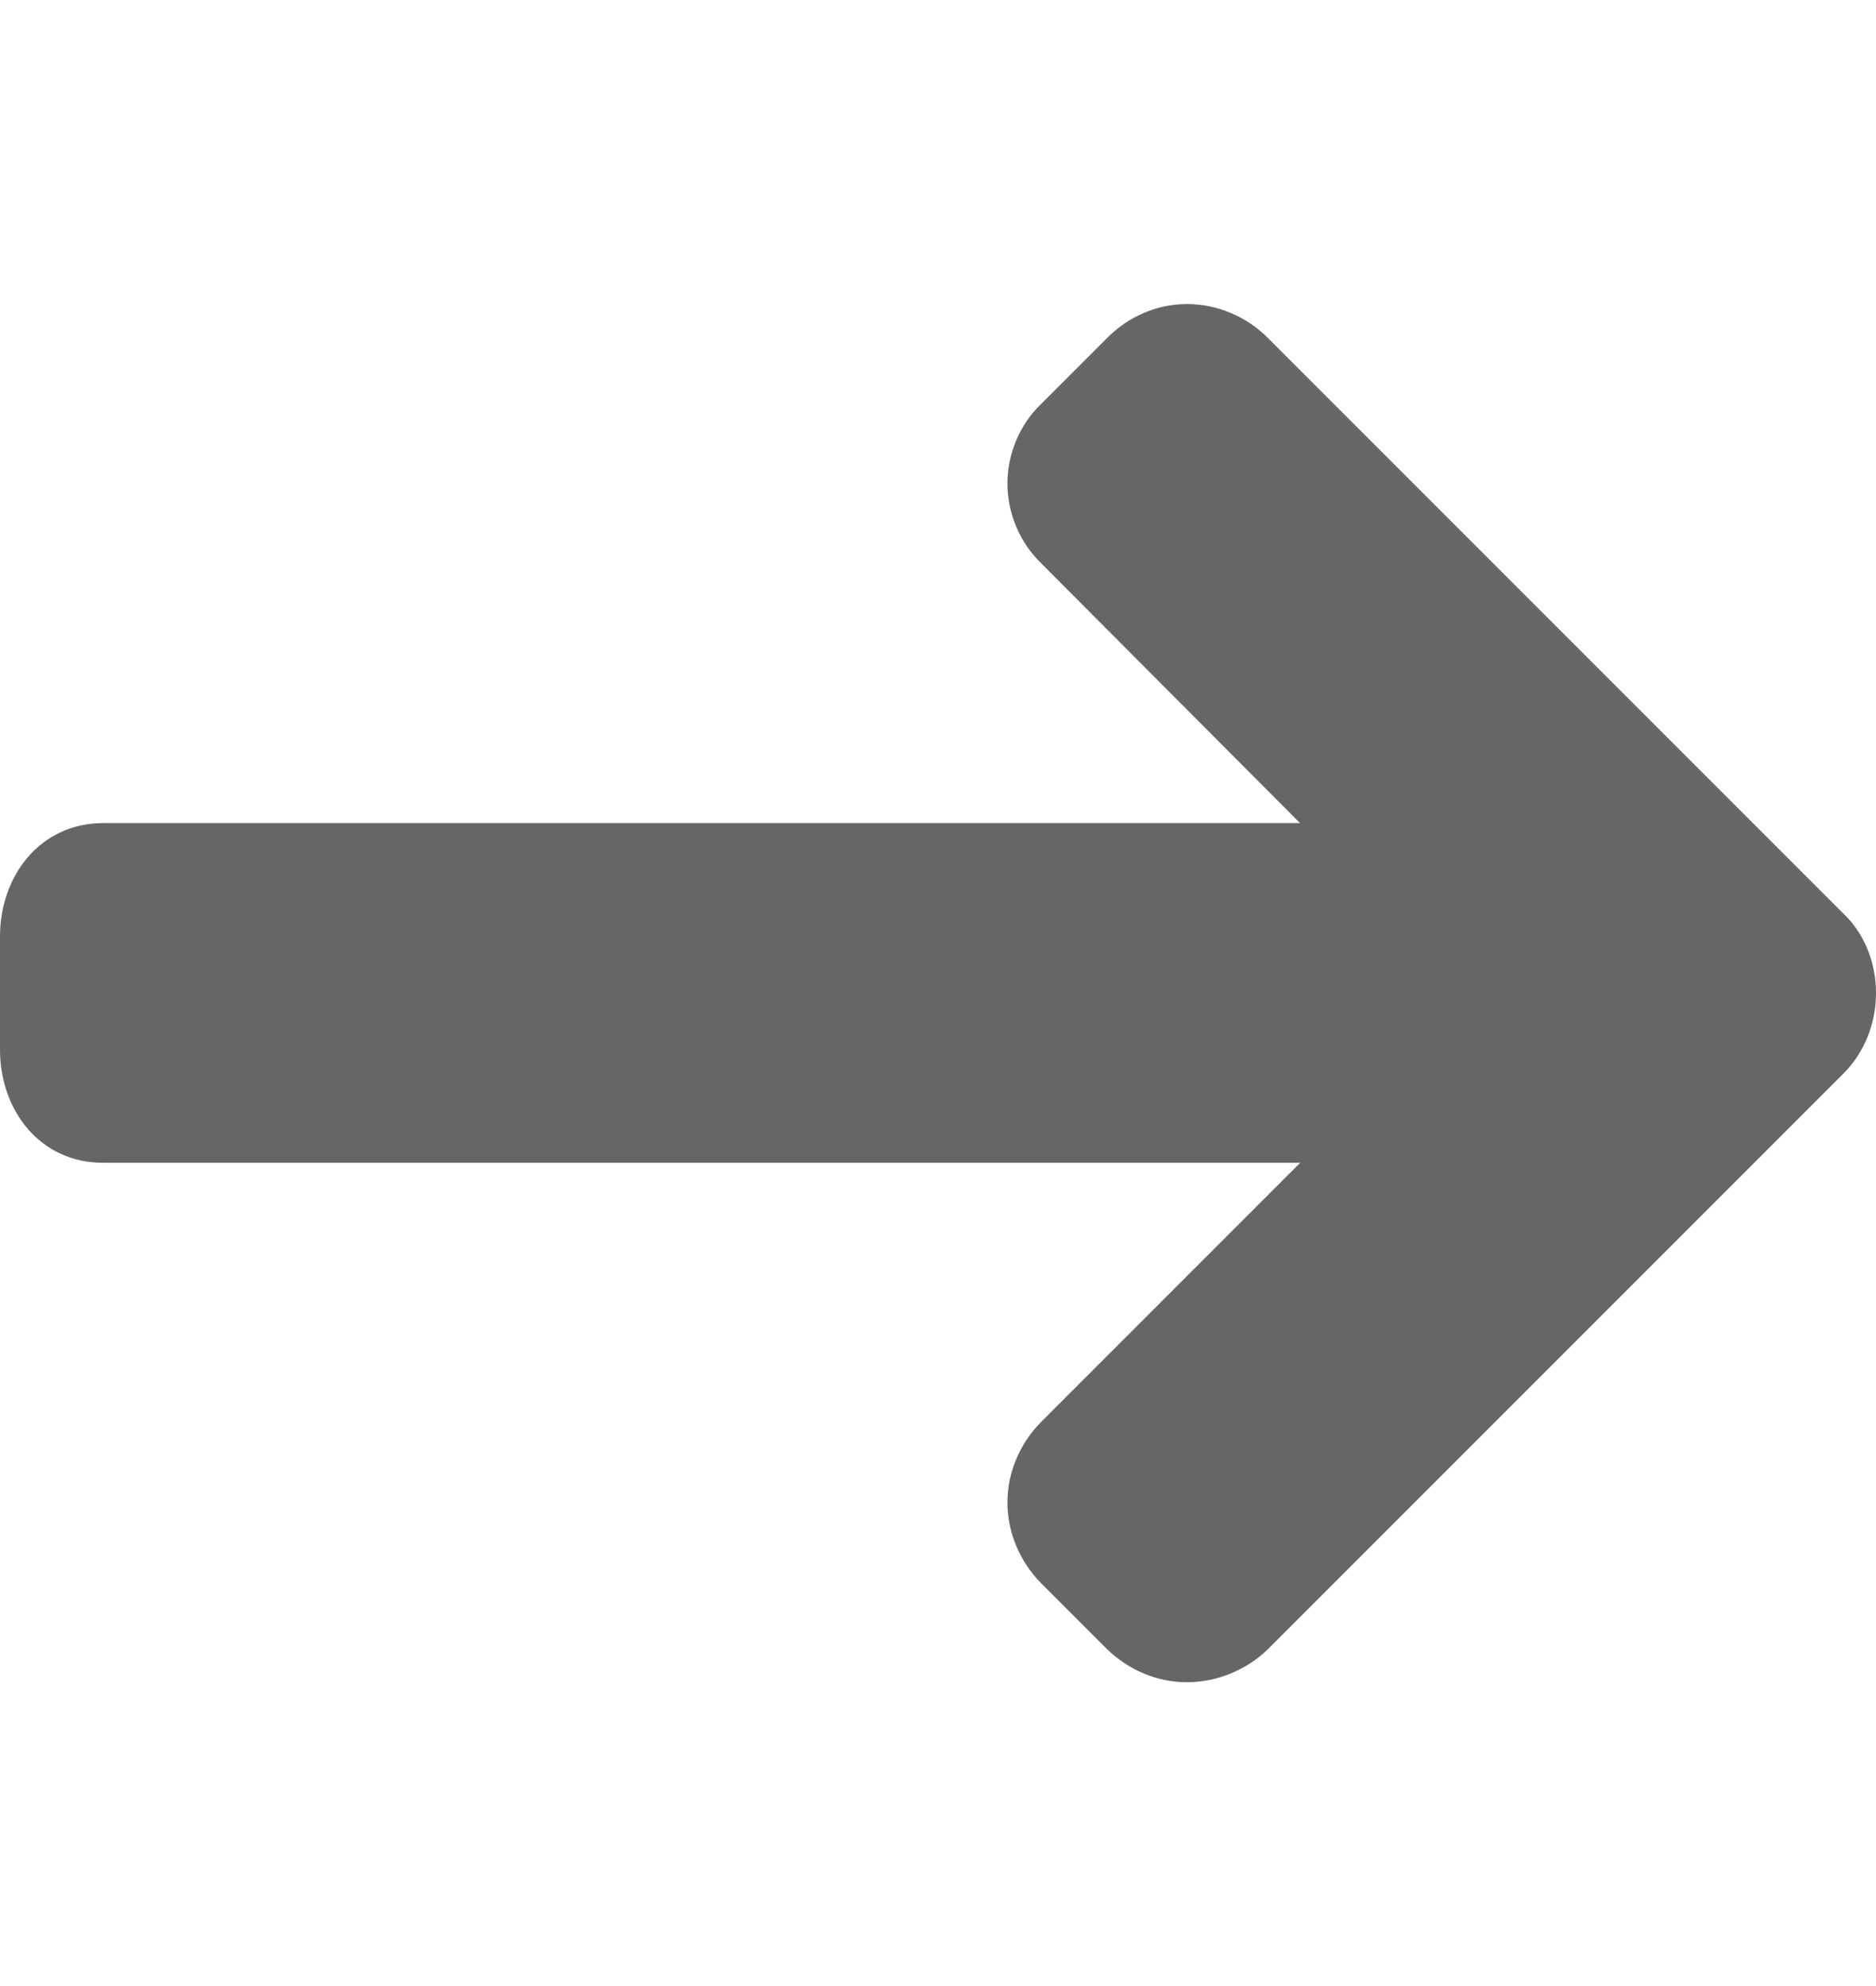 <?xml version="1.0" encoding="utf-8"?>
<!-- Generator: Adobe Illustrator 21.1.0, SVG Export Plug-In . SVG Version: 6.00 Build 0)  -->
<svg version="1.1" id="Calque_1" xmlns="http://www.w3.org/2000/svg" xmlns:xlink="http://www.w3.org/1999/xlink" x="0px" y="0px"
	 viewBox="0 0 821.4 869.4" style="enable-background:new 0 0 821.4 869.4;" xml:space="preserve">
<style type="text/css">
	.st0{fill:#666666;}
</style>
<path class="st0" d="M821.4,434.7c0,13.2-5,26-14.3,35.3L555,722.1c-9.3,8.9-22.1,14.3-35.3,14.3c-13.2,0-25.5-5.4-34.8-14.3
	L455.8,693c-9.2-9.3-14.7-22.1-14.7-35.3c0-13.2,5.5-25.9,14.7-35.2l113.5-113.5H45.3C17.4,509.1,0,485.9,0,459.5v-49.6
	c0-26.3,17.4-49.6,45.3-49.6h523.9L455.8,246.5c-9.2-8.9-14.7-21.7-14.7-34.8c0-13.2,5.5-26,14.7-34.8l29.1-29.1
	c9.3-9.3,21.7-14.7,34.8-14.7c13.2,0,26,5.4,35.3,14.7l252.1,252.1C816.4,408.7,821.4,421.5,821.4,434.7L821.4,434.7z"/>
</svg>
